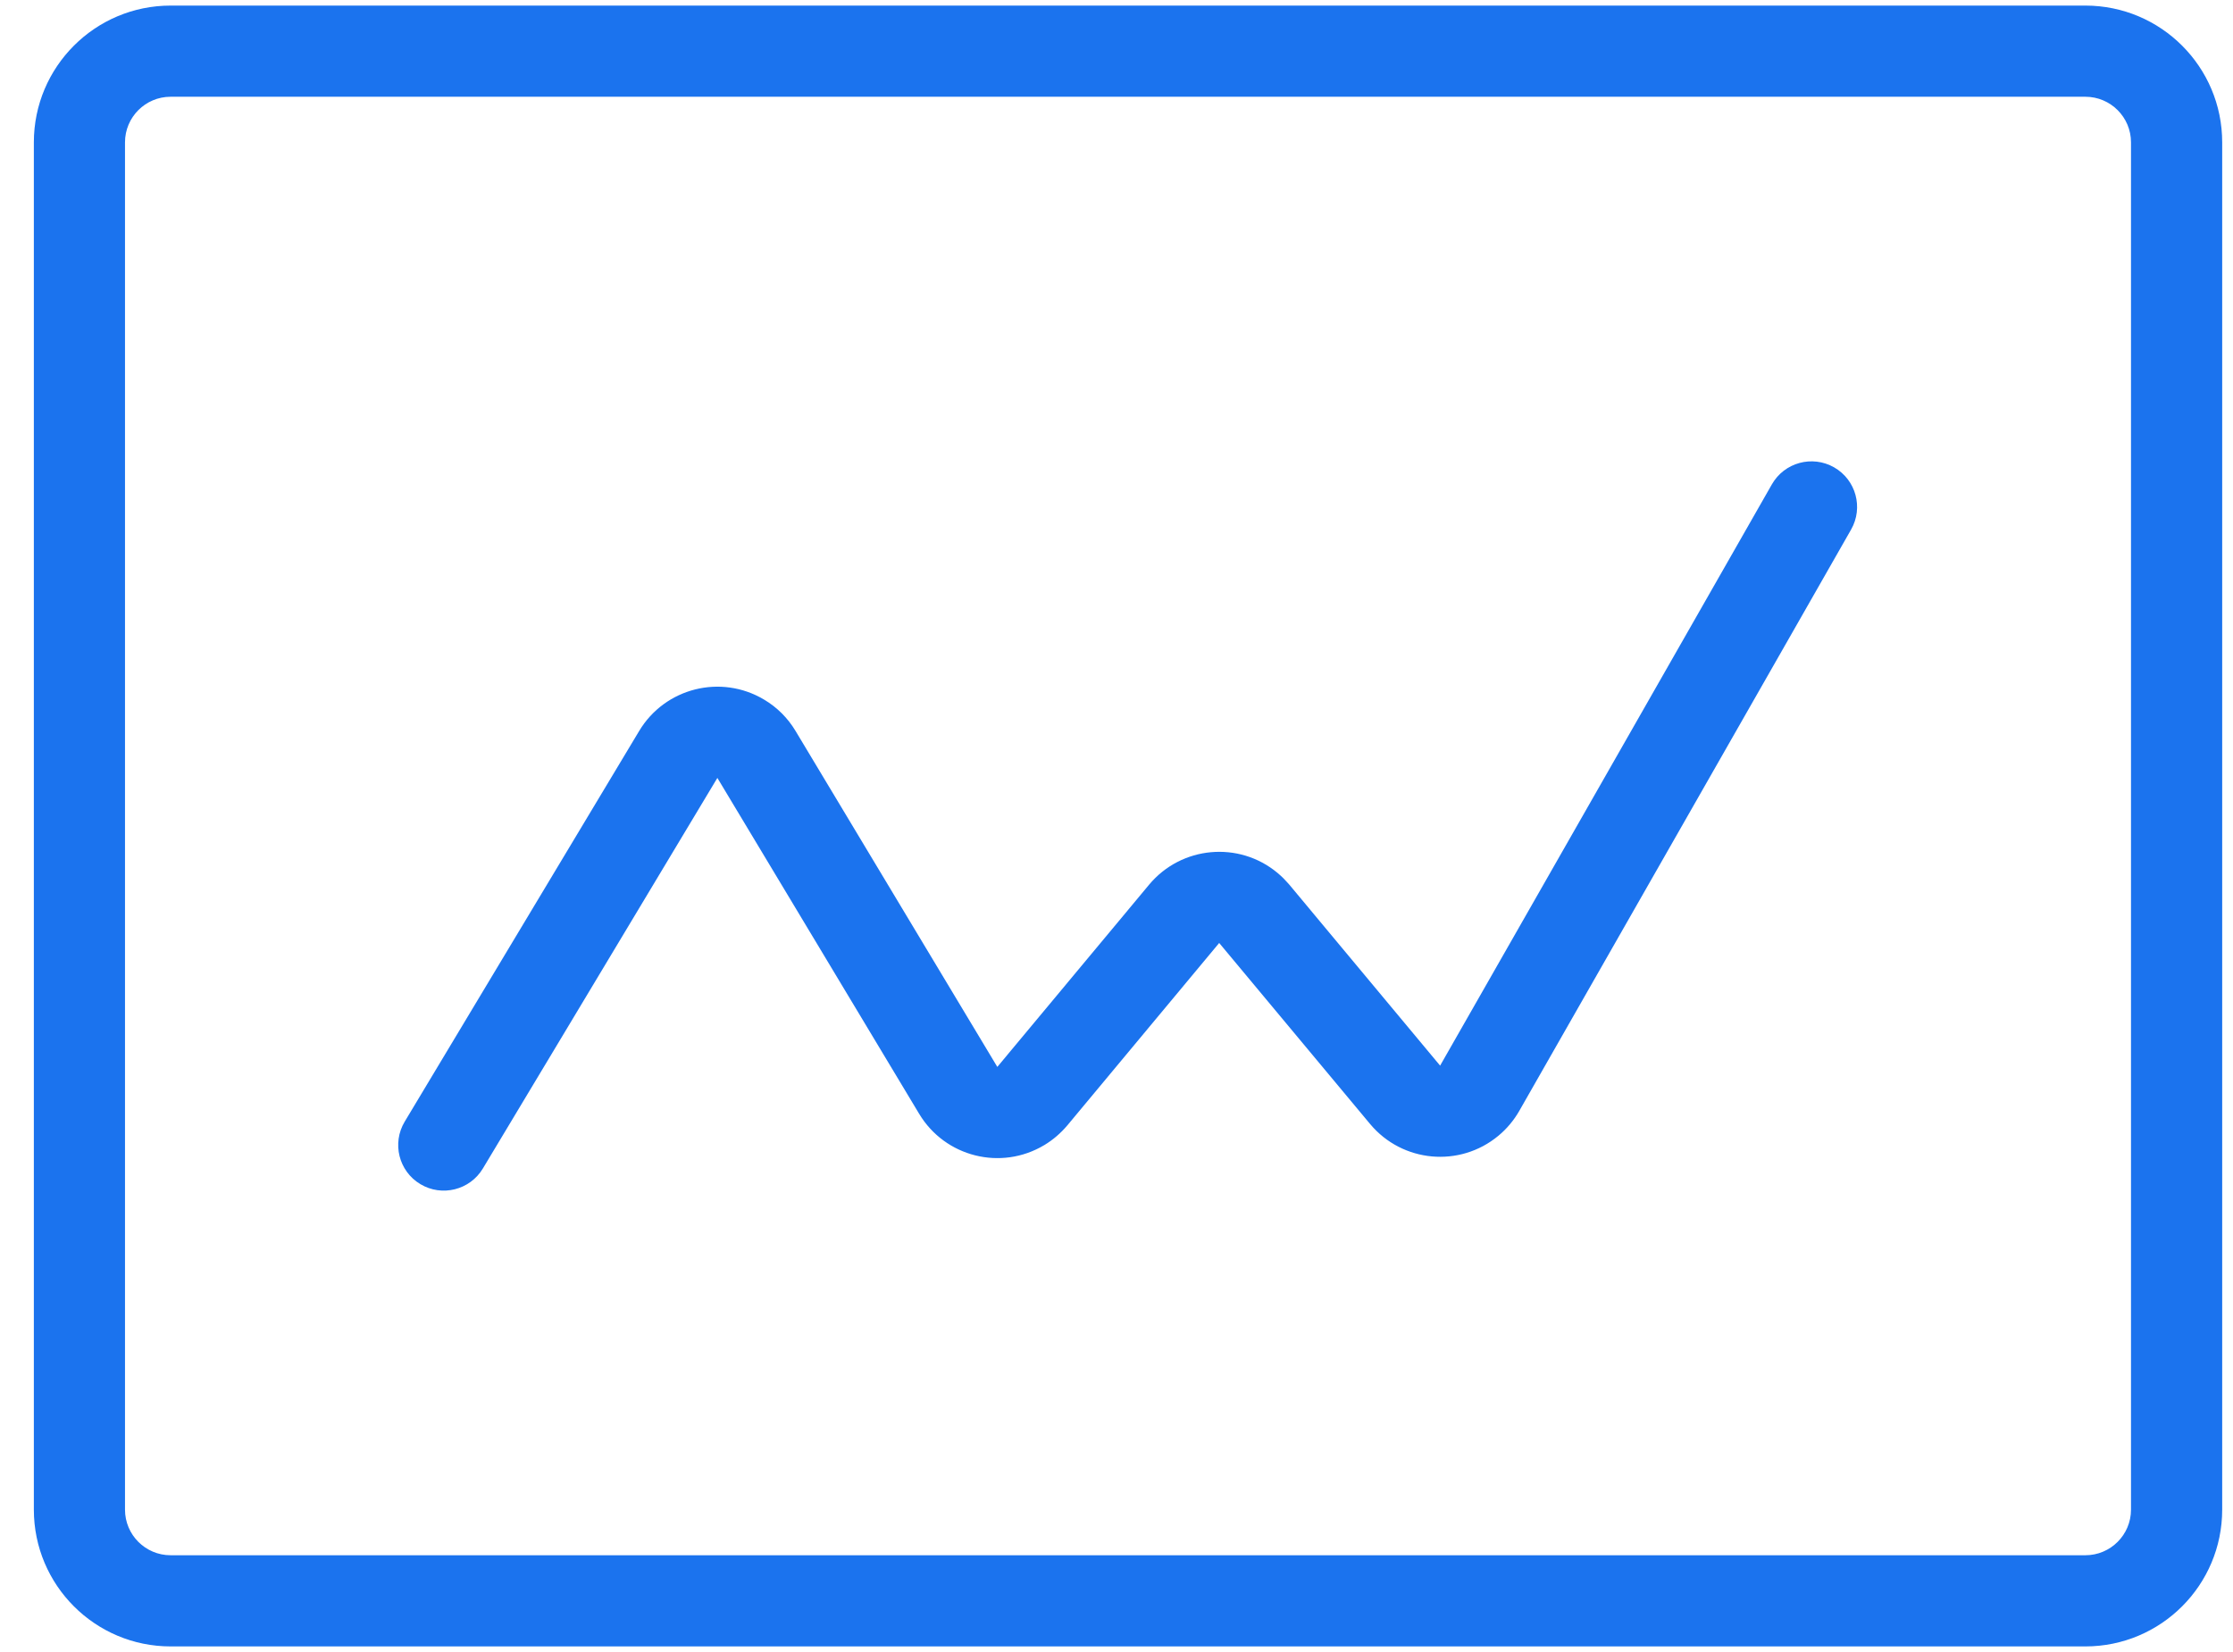 <svg width="50" height="37" viewBox="0 0 50 37" fill="none" xmlns="http://www.w3.org/2000/svg">
<path fill-rule="evenodd" clip-rule="evenodd" d="M3.82 2.167C3.257 2.167 2.799 2.624 2.799 3.188V33.812C2.799 34.376 3.257 34.833 3.82 34.833H46.695C47.258 34.833 47.716 34.376 47.716 33.812V3.188C47.716 2.624 47.258 2.167 46.695 2.167H3.82ZM0.758 3.188C0.758 1.497 2.13 0.125 3.82 0.125H46.695C48.386 0.125 49.758 1.497 49.758 3.188V33.812C49.758 35.503 48.386 36.875 46.695 36.875H3.82C2.13 36.875 0.758 35.503 0.758 33.812V3.188Z" fill="#1B73EE"/>
<path fill-rule="evenodd" clip-rule="evenodd" d="M41.068 10.467C41.558 10.747 41.728 11.37 41.449 11.86L34.019 24.88L34.017 24.884C33.899 25.088 33.745 25.277 33.552 25.437C32.684 26.159 31.399 26.038 30.679 25.175L27.307 21.129C27.304 21.126 27.301 21.123 27.299 21.12L23.901 25.203L23.899 25.205C23.754 25.378 23.58 25.528 23.385 25.646L23.381 25.648C22.414 26.227 21.161 25.913 20.581 24.946L16.063 17.423L10.812 26.171C10.522 26.654 9.895 26.811 9.412 26.521C8.928 26.231 8.772 25.604 9.062 25.121L14.311 16.373C14.89 15.406 16.142 15.091 17.109 15.669C17.4 15.841 17.642 16.084 17.815 16.374L22.331 23.895L22.333 23.894L25.731 19.813C26.452 18.949 27.74 18.828 28.607 19.552C28.713 19.64 28.795 19.729 28.854 19.796L28.868 19.812L32.246 23.867L32.248 23.864L39.675 10.848C39.955 10.358 40.578 10.188 41.068 10.467Z" fill="#1B73EE"/>
</svg>
